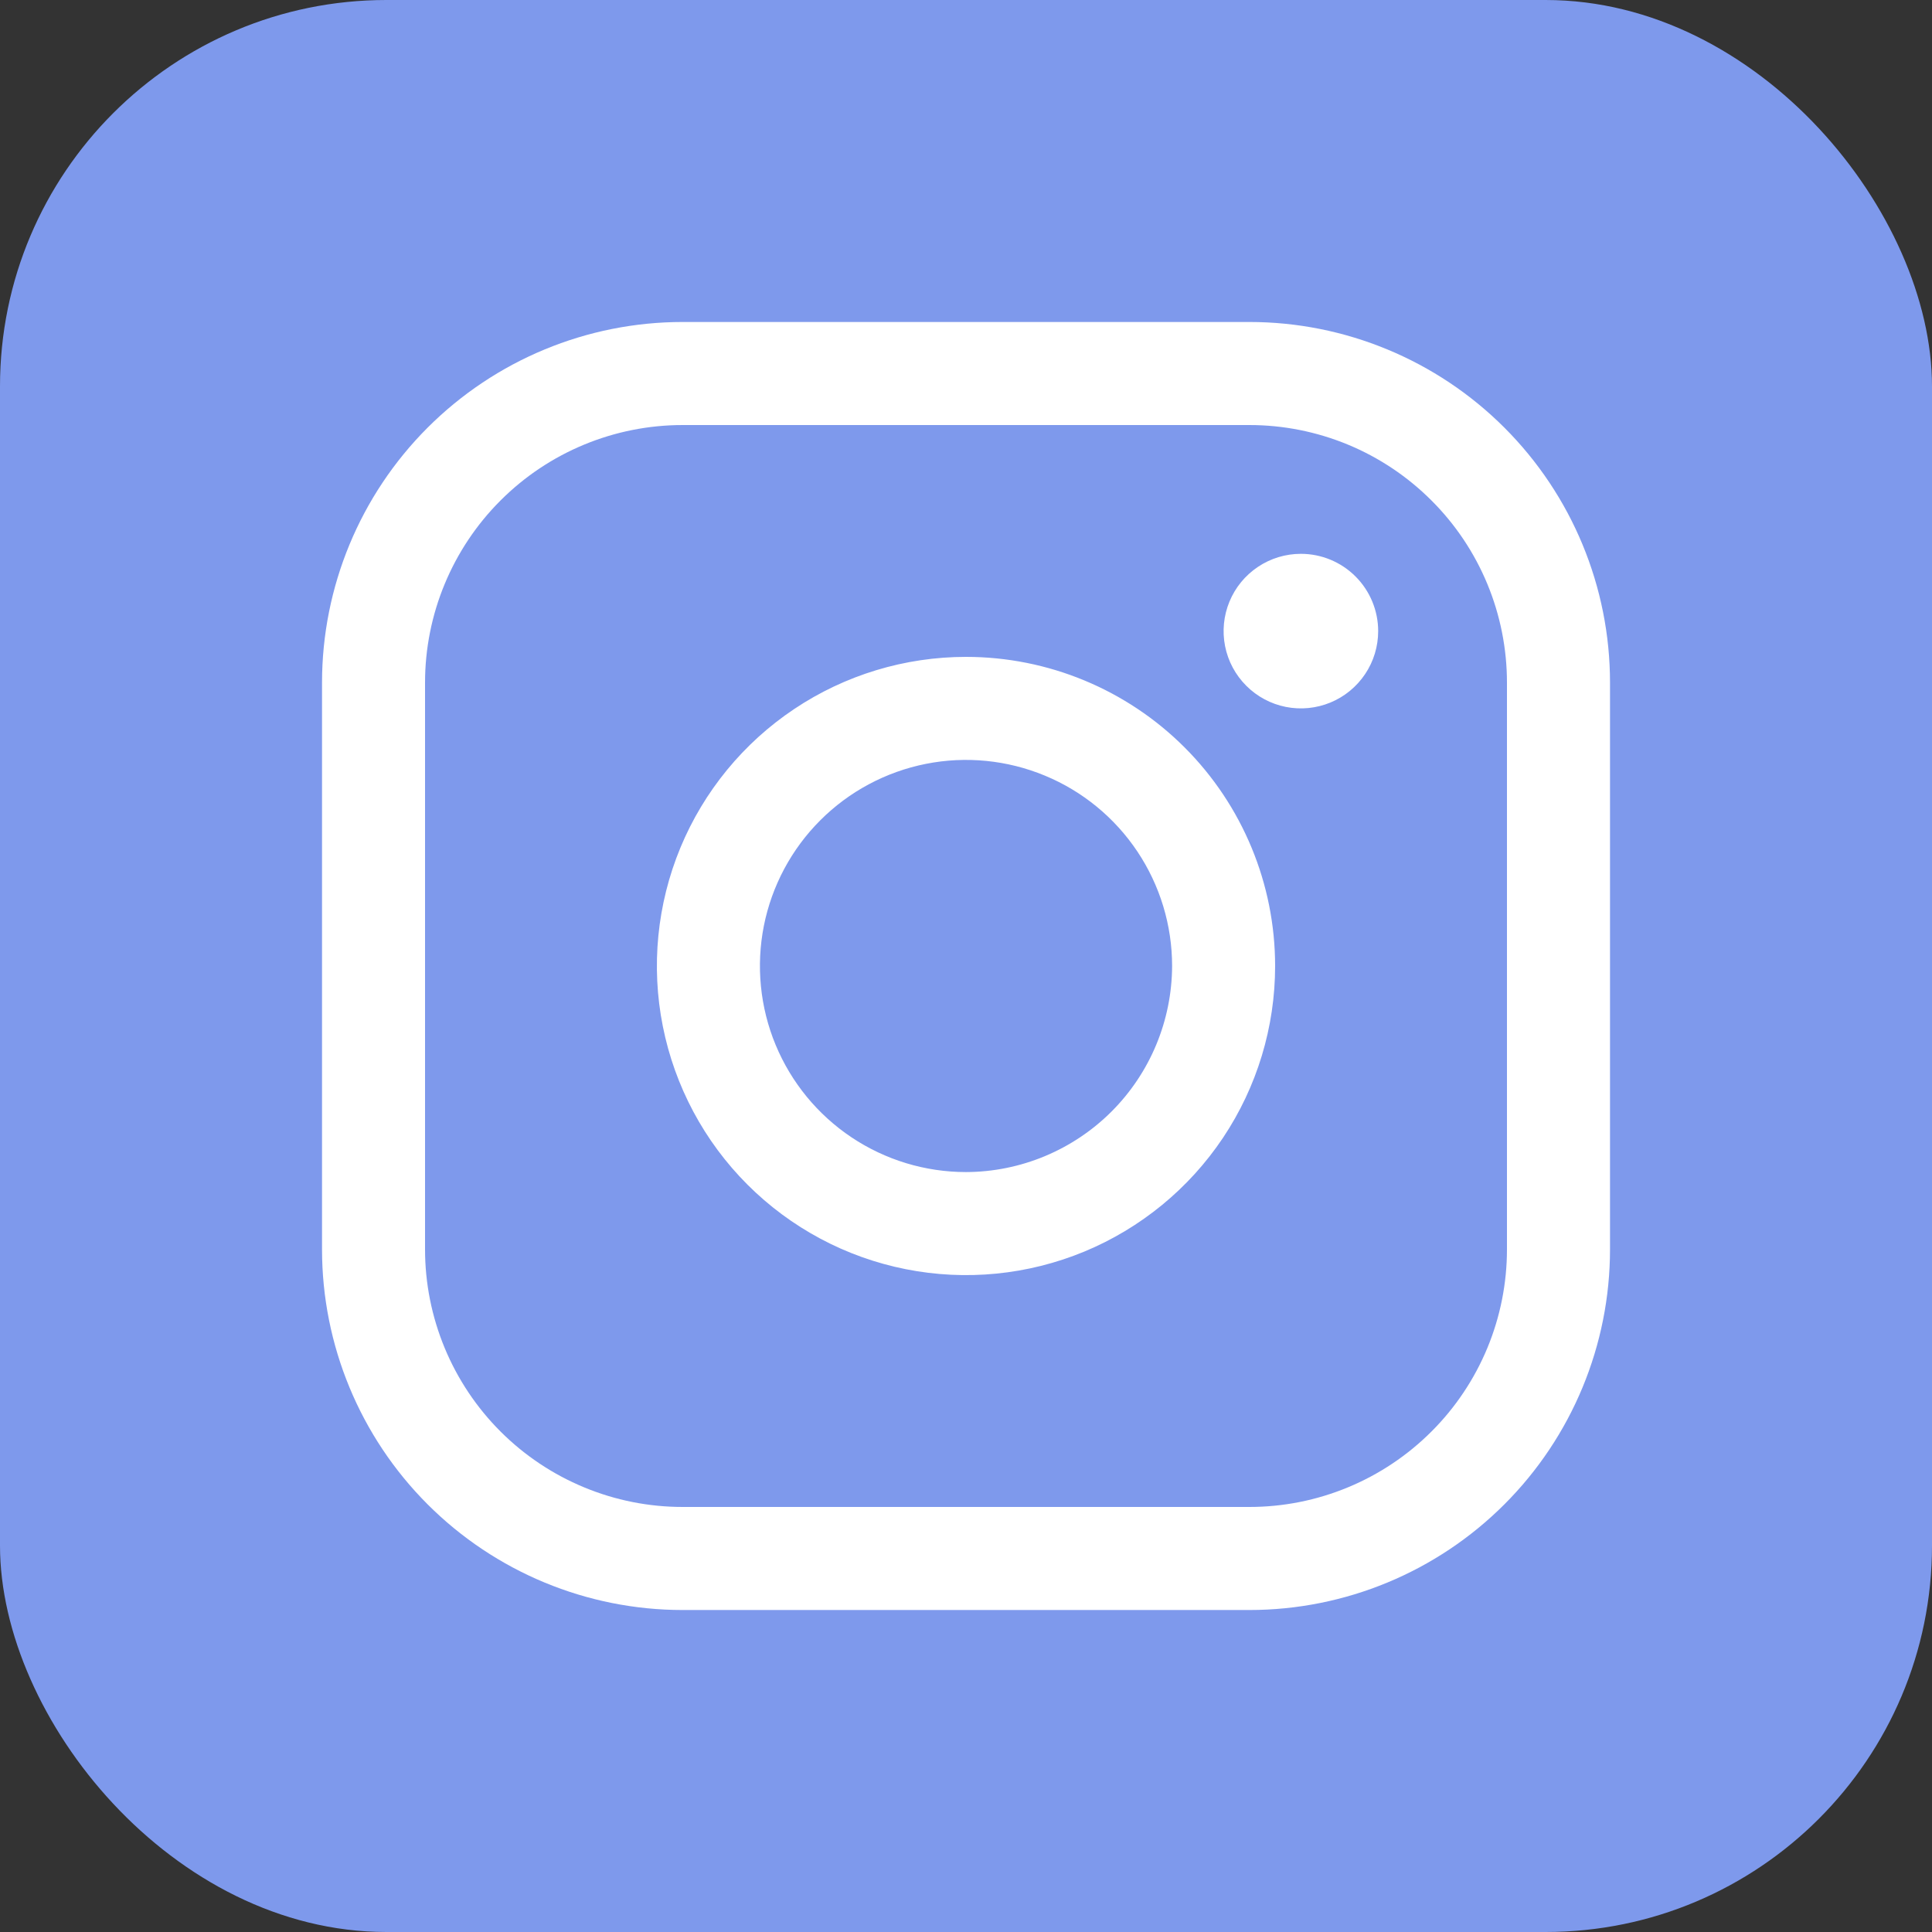 <svg width="50" height="50" viewBox="0 0 50 50" fill="none" xmlns="http://www.w3.org/2000/svg">
<rect x="0" y="0" width="50" height="50" fill="#333333" stroke="none"/>
<rect width="50" height="50" rx="10" fill="#7E99EC"/>
<path d="M25 17C23.418 17 21.871 17.469 20.556 18.348C19.24 19.227 18.215 20.477 17.609 21.938C17.004 23.4 16.845 25.009 17.154 26.561C17.463 28.113 18.224 29.538 19.343 30.657C20.462 31.776 21.888 32.538 23.439 32.846C24.991 33.155 26.6 32.996 28.062 32.391C29.523 31.785 30.773 30.76 31.652 29.445C32.531 28.129 33 26.582 33 25C33 22.878 32.157 20.843 30.657 19.343C29.157 17.843 27.122 17 25 17ZM25 30.333C23.945 30.333 22.914 30.02 22.037 29.434C21.16 28.848 20.477 28.015 20.073 27.041C19.669 26.066 19.564 24.994 19.769 23.959C19.975 22.925 20.483 21.975 21.229 21.229C21.975 20.483 22.925 19.975 23.96 19.769C24.994 19.563 26.067 19.669 27.041 20.073C28.016 20.476 28.849 21.16 29.435 22.037C30.021 22.914 30.334 23.945 30.334 25C30.329 26.413 29.766 27.767 28.767 28.766C27.767 29.765 26.413 30.329 25 30.333ZM32.334 8.333H17.667C15.191 8.333 12.818 9.317 11.067 11.067C9.317 12.817 8.334 15.191 8.334 17.667V32.333C8.334 34.809 9.317 37.183 11.067 38.933C12.818 40.683 15.191 41.667 17.667 41.667H32.334C34.809 41.667 37.183 40.683 38.933 38.933C40.684 37.183 41.667 34.809 41.667 32.333V17.667C41.667 15.191 40.684 12.817 38.933 11.067C37.183 9.317 34.809 8.333 32.334 8.333ZM39 32.333C39 33.209 38.828 34.076 38.493 34.885C38.158 35.693 37.667 36.428 37.047 37.047C36.428 37.666 35.694 38.157 34.885 38.492C34.076 38.828 33.209 39 32.334 39H17.667C16.791 39 15.924 38.828 15.116 38.492C14.307 38.157 13.572 37.666 12.953 37.047C12.334 36.428 11.843 35.693 11.508 34.885C11.173 34.076 11 33.209 11 32.333V17.667C11 15.899 11.703 14.203 12.953 12.953C14.203 11.702 15.899 11 17.667 11H32.334C33.209 11 34.076 11.172 34.885 11.507C35.694 11.842 36.428 12.334 37.047 12.953C37.667 13.572 38.158 14.306 38.493 15.115C38.828 15.924 39 16.791 39 17.667V32.333ZM35.667 16.333C35.667 16.729 35.55 17.116 35.33 17.444C35.11 17.773 34.798 18.03 34.432 18.181C34.067 18.332 33.665 18.372 33.277 18.295C32.889 18.218 32.532 18.027 32.253 17.747C31.973 17.468 31.782 17.111 31.705 16.723C31.628 16.335 31.668 15.933 31.819 15.568C31.97 15.202 32.227 14.89 32.556 14.67C32.885 14.45 33.271 14.333 33.667 14.333C34.197 14.333 34.706 14.544 35.081 14.919C35.456 15.294 35.667 15.803 35.667 16.333Z" fill="white"/>
</svg>
